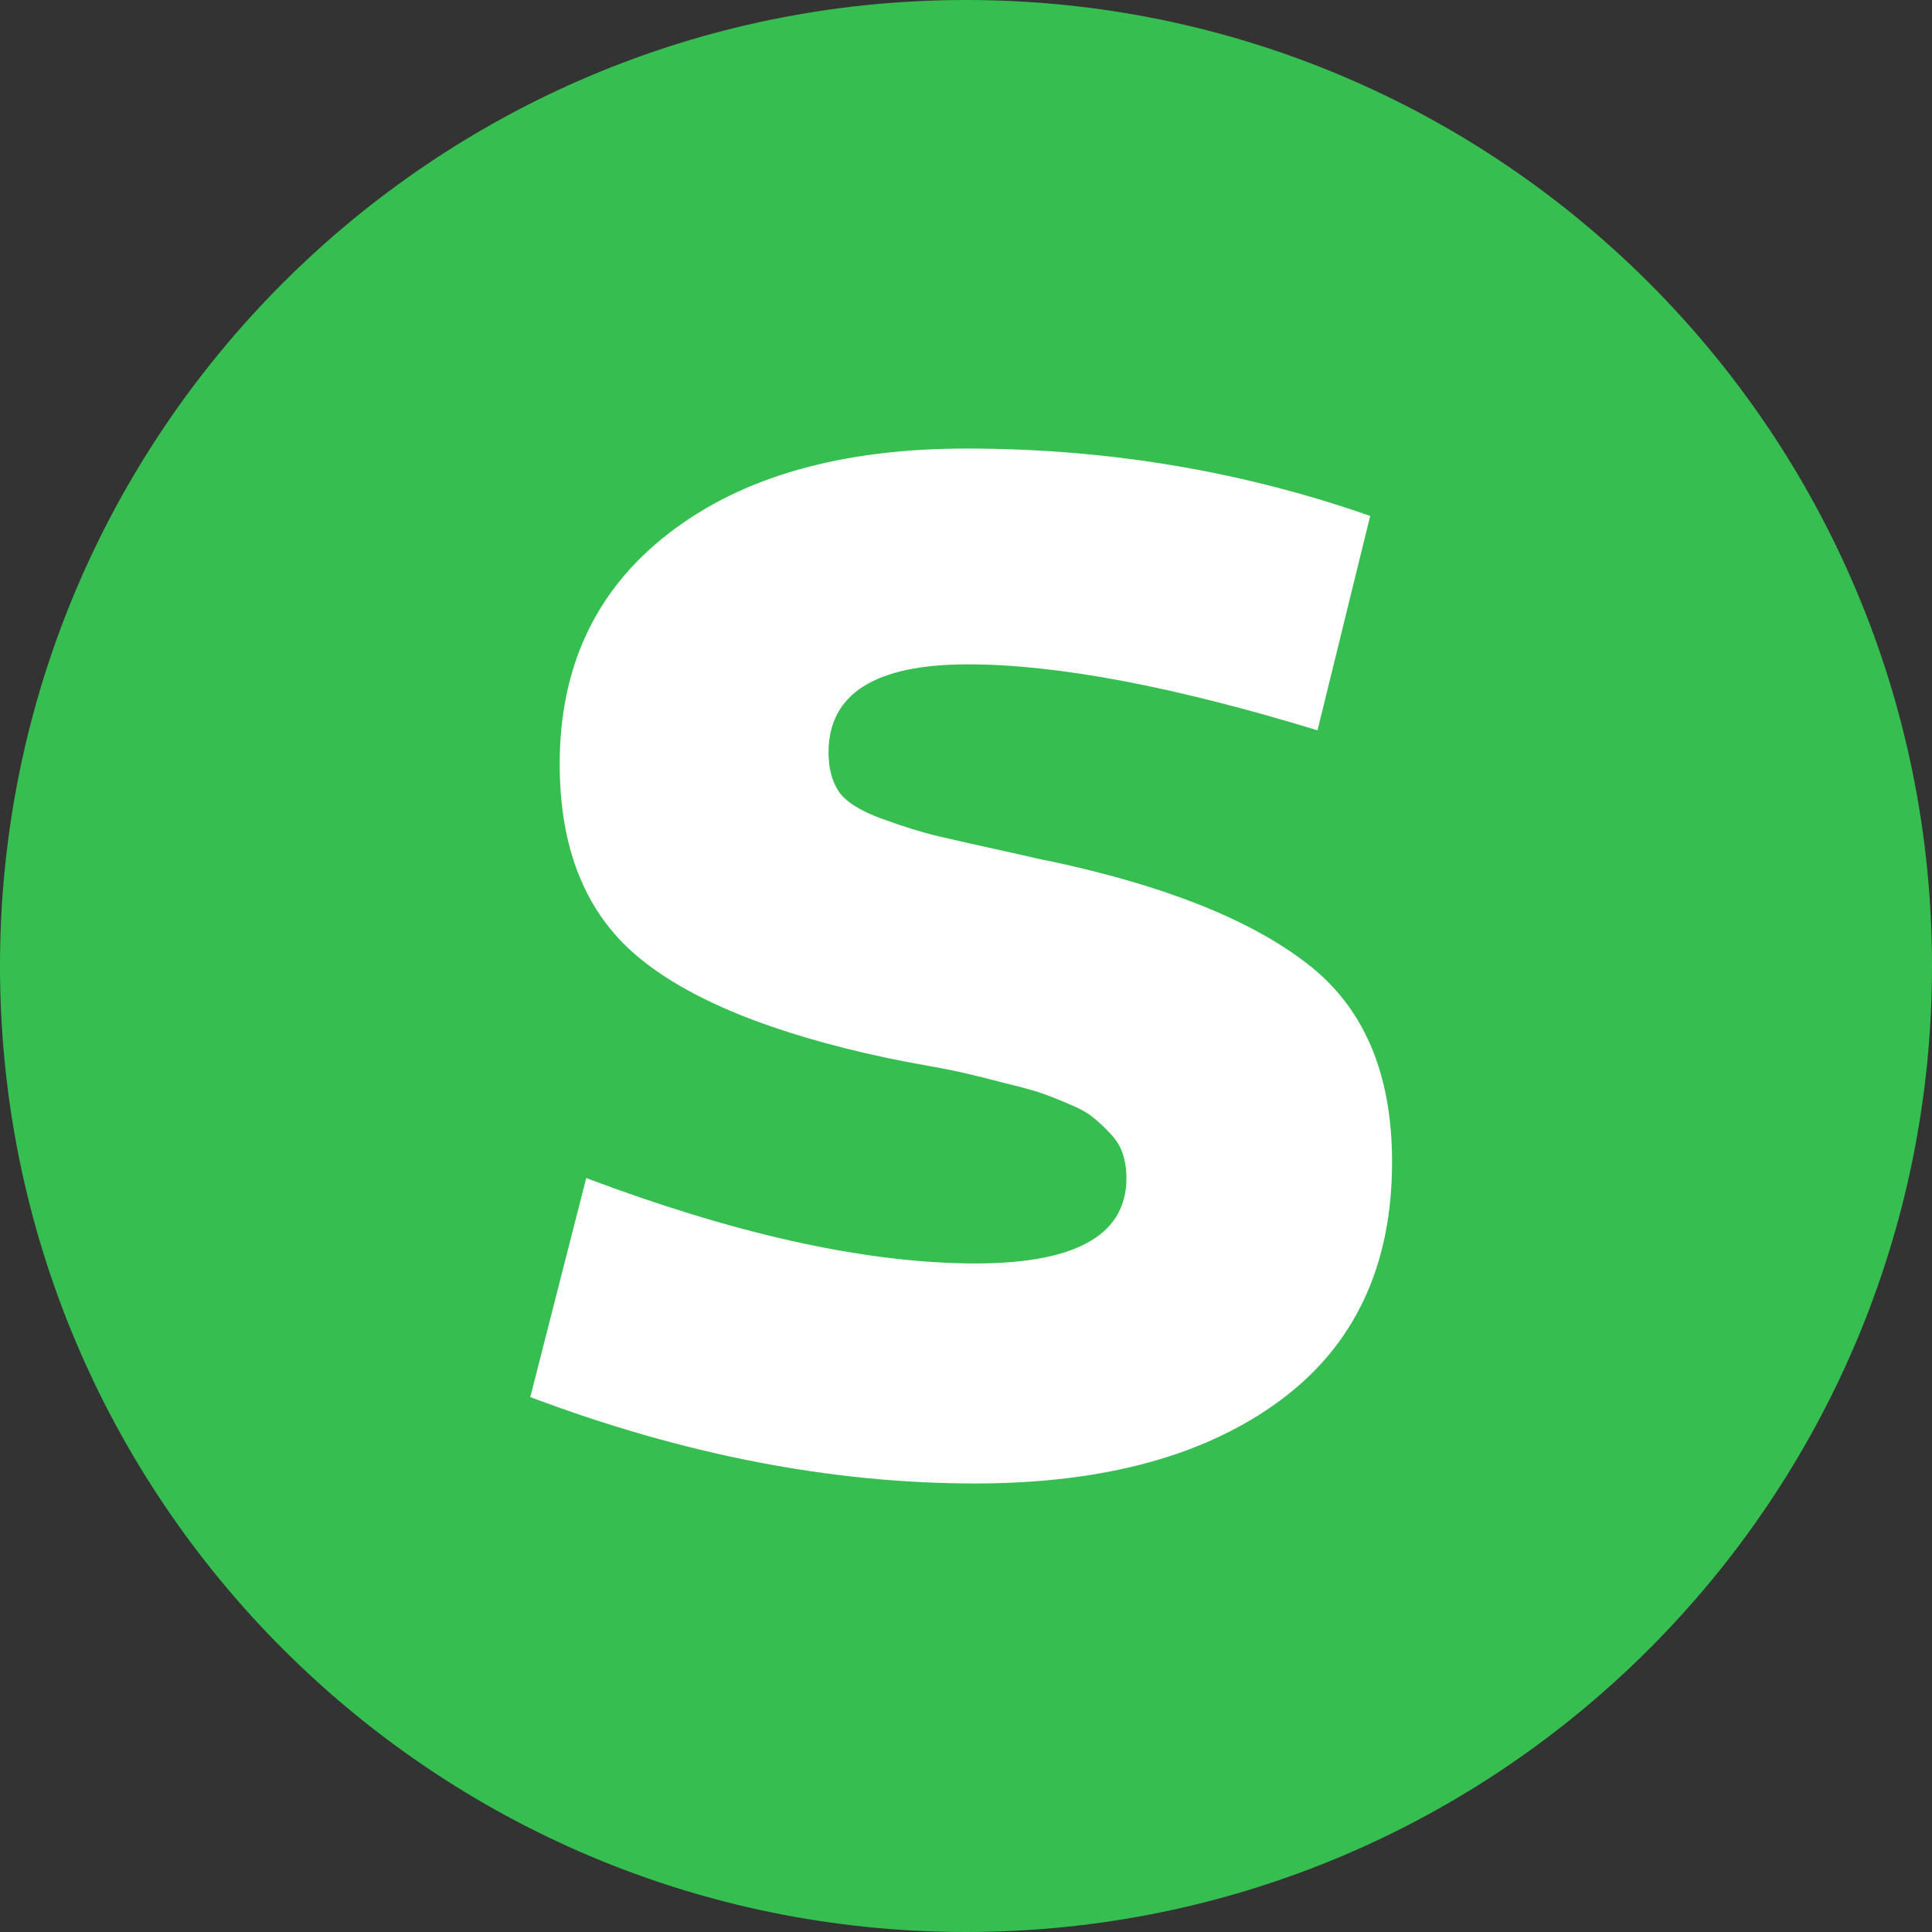 <?xml version="1.0" encoding="utf-8"?>
<svg width="96" height="96" viewBox="0 0 96 96" fill="none" xmlns="http://www.w3.org/2000/svg">
  <rect x="0" y="0" width="96" height="96" fill="#333333" stroke="none"/>
  <g>
    <path d="M0 48C0 21.49 21.49 0 48 0C74.51 0 96 21.49 96 48C96 74.51 74.51 96 48 96C21.49 96 0 74.51 0 48Z" fill="#36BE50" fill-rule="evenodd" />
    <path d="M41.735 3.349L39.116 14.001C31.956 11.816 26.167 10.723 21.749 10.723C17.13 10.723 14.82 12.184 14.82 15.105C14.82 15.877 14.986 16.518 15.319 17.029C15.663 17.539 16.37 17.991 17.438 18.383C18.507 18.774 19.439 19.065 20.235 19.255C21.043 19.445 22.444 19.76 24.439 20.199C25.08 20.354 25.543 20.455 25.828 20.502C31.516 21.713 35.767 23.406 38.582 25.579C41.408 27.74 42.821 31.029 42.821 35.447C42.821 40.612 40.963 44.567 37.246 47.31C33.529 50.053 28.482 51.425 22.105 51.425C14.957 51.425 7.588 49.994 0 47.132L2.779 36.248C10.023 38.98 16.298 40.393 21.607 40.488C26.95 40.583 29.622 39.17 29.622 36.248C29.622 35.821 29.563 35.423 29.444 35.055C29.325 34.687 29.117 34.348 28.821 34.04C28.524 33.719 28.239 33.452 27.966 33.238C27.704 33.013 27.283 32.781 26.701 32.543C26.119 32.294 25.644 32.11 25.276 31.991C24.92 31.872 24.35 31.718 23.566 31.528C22.794 31.326 22.2 31.178 21.785 31.083C21.369 30.976 20.698 30.839 19.772 30.673C18.846 30.507 18.163 30.376 17.723 30.281C11.988 29.058 7.843 27.366 5.29 25.205C2.737 23.043 1.461 19.867 1.461 15.675C1.461 10.818 3.272 6.994 6.893 4.204C10.515 1.401 15.443 0 21.678 0C28.672 0 35.358 1.116 41.735 3.349L41.735 3.349Z" fill="#FFFFFF" fill-rule="evenodd" transform="translate(26.35 22.288)" />
  </g>
</svg>